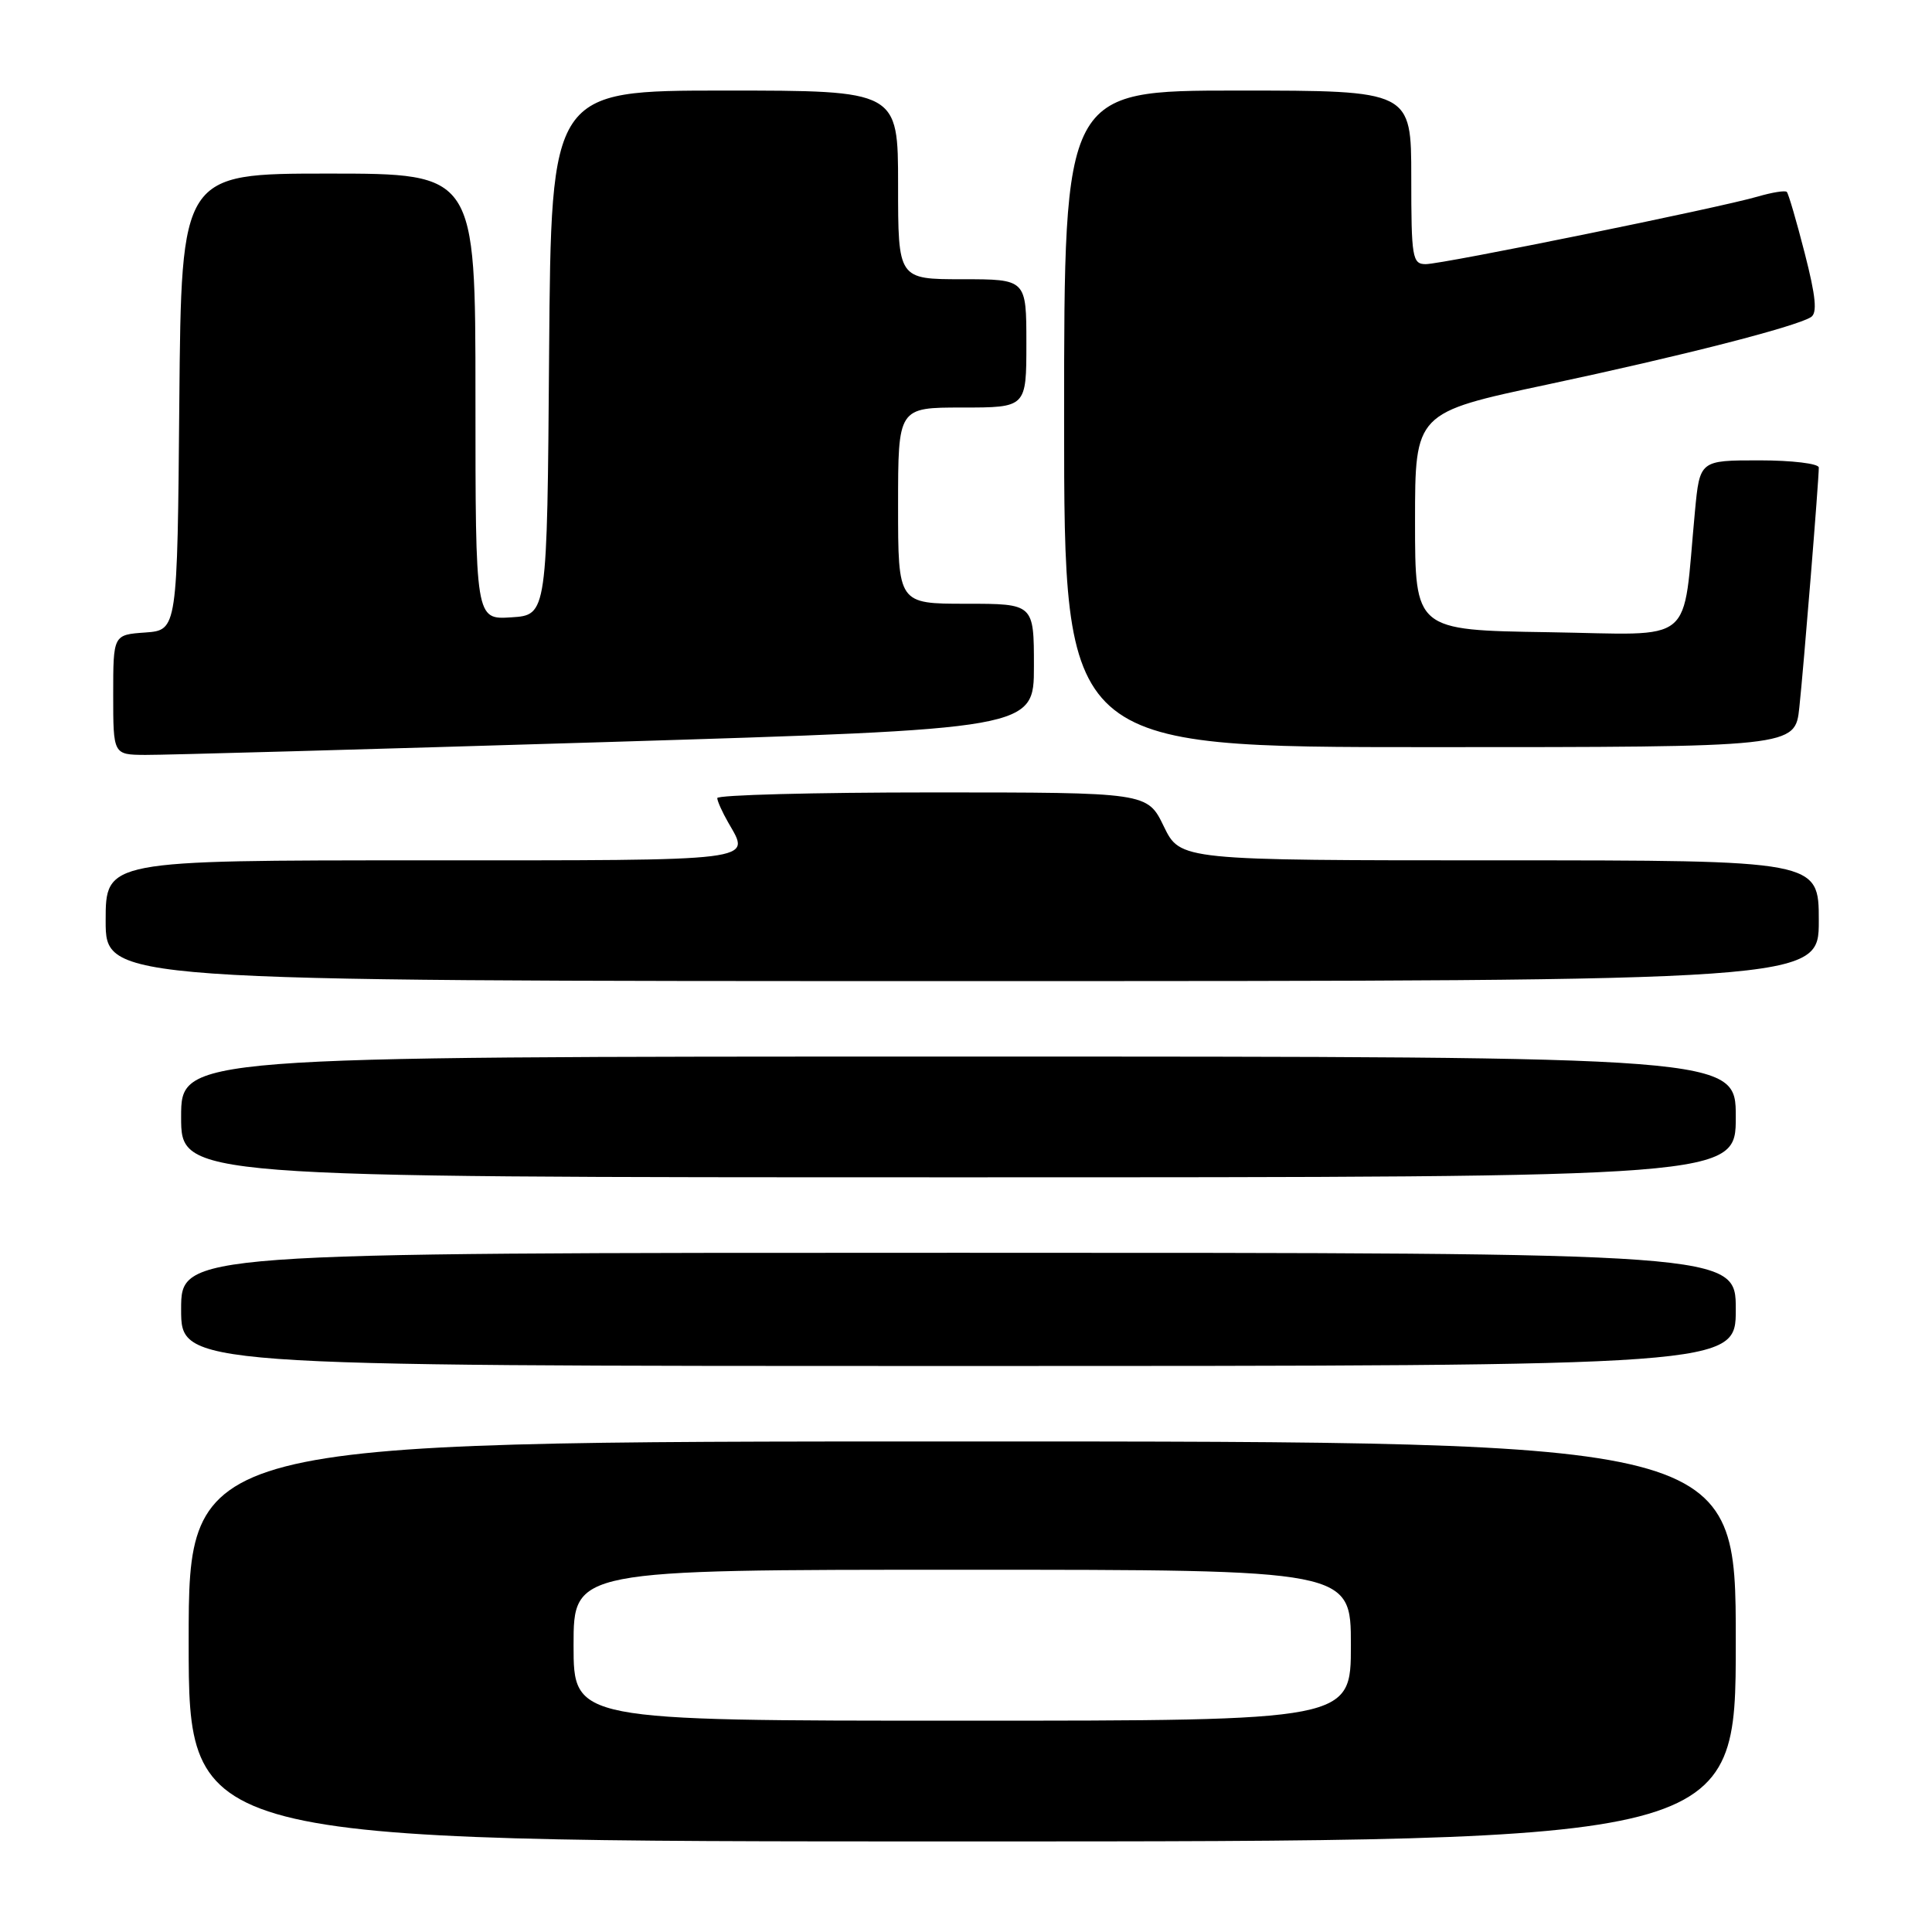 <?xml version="1.0" encoding="UTF-8" standalone="no"?>
<!DOCTYPE svg PUBLIC "-//W3C//DTD SVG 1.1//EN" "http://www.w3.org/Graphics/SVG/1.1/DTD/svg11.dtd" >
<svg xmlns="http://www.w3.org/2000/svg" xmlns:xlink="http://www.w3.org/1999/xlink" version="1.1" viewBox="0 0 256 256">
 <g >
 <path fill="currentColor"
d=" M 230.00 217.50 C 230.00 191.00 230.00 191.00 127.50 191.00 C 25.00 191.00 25.00 191.00 25.00 217.50 C 25.00 244.00 25.00 244.00 127.50 244.00 C 230.00 244.00 230.00 244.00 230.00 217.50 Z  M 230.00 173.50 C 230.00 166.00 230.00 166.00 127.00 166.00 C 24.00 166.00 24.00 166.00 24.00 173.50 C 24.00 181.00 24.00 181.00 127.00 181.00 C 230.00 181.00 230.00 181.00 230.00 173.50 Z  M 230.00 148.00 C 230.00 140.00 230.00 140.00 127.00 140.00 C 24.00 140.00 24.00 140.00 24.00 148.00 C 24.00 156.00 24.00 156.00 127.00 156.00 C 230.00 156.00 230.00 156.00 230.00 148.00 Z  M 241.00 122.00 C 241.00 114.00 241.00 114.00 198.70 114.00 C 156.40 114.00 156.40 114.00 154.21 109.50 C 152.03 105.00 152.03 105.00 123.51 105.00 C 107.83 105.00 95.02 105.34 95.04 105.75 C 95.05 106.16 95.71 107.62 96.50 109.00 C 99.47 114.19 100.98 114.00 56.00 114.00 C 14.00 114.00 14.00 114.00 14.00 122.00 C 14.00 130.00 14.00 130.00 127.50 130.00 C 241.00 130.00 241.00 130.00 241.00 122.00 Z  M 80.25 98.33 C 137.00 96.59 137.00 96.59 137.00 88.29 C 137.00 80.00 137.00 80.00 128.00 80.00 C 119.00 80.00 119.00 80.00 119.00 67.00 C 119.00 54.00 119.00 54.00 127.50 54.00 C 136.00 54.00 136.00 54.00 136.00 45.50 C 136.00 37.00 136.00 37.00 127.50 37.00 C 119.00 37.00 119.00 37.00 119.00 24.50 C 119.00 12.00 119.00 12.00 96.01 12.00 C 73.03 12.00 73.03 12.00 72.76 46.75 C 72.50 81.50 72.50 81.50 67.75 81.80 C 63.00 82.11 63.00 82.11 63.00 52.55 C 63.00 23.00 63.00 23.00 43.51 23.00 C 24.03 23.00 24.03 23.00 23.76 53.25 C 23.50 83.50 23.50 83.50 19.25 83.81 C 15.00 84.11 15.00 84.11 15.00 92.06 C 15.00 100.00 15.00 100.00 19.25 100.03 C 21.59 100.05 49.04 99.28 80.25 98.33 Z  M 238.42 93.75 C 238.99 88.46 241.00 63.70 241.00 61.95 C 241.00 61.43 237.45 61.00 233.12 61.00 C 225.23 61.00 225.23 61.00 224.59 67.75 C 222.88 85.83 225.00 84.08 205.15 83.77 C 187.50 83.50 187.50 83.50 187.50 69.09 C 187.50 54.68 187.50 54.68 205.00 50.96 C 222.81 47.17 237.87 43.32 239.96 42.02 C 240.82 41.49 240.61 39.29 239.14 33.57 C 238.05 29.31 236.98 25.65 236.76 25.43 C 236.55 25.21 234.82 25.49 232.93 26.04 C 227.86 27.53 191.14 35.00 188.92 35.00 C 187.14 35.00 187.00 34.16 187.00 23.50 C 187.00 12.00 187.00 12.00 164.00 12.00 C 141.00 12.00 141.00 12.00 141.00 55.50 C 141.00 99.00 141.00 99.00 189.43 99.00 C 237.86 99.00 237.86 99.00 238.42 93.75 Z  M 76.00 218.00 C 76.00 208.00 76.00 208.00 127.50 208.00 C 179.00 208.00 179.00 208.00 179.00 218.00 C 179.00 228.00 179.00 228.00 127.50 228.00 C 76.00 228.00 76.00 228.00 76.00 218.00 Z "/>
</g>
</svg>
